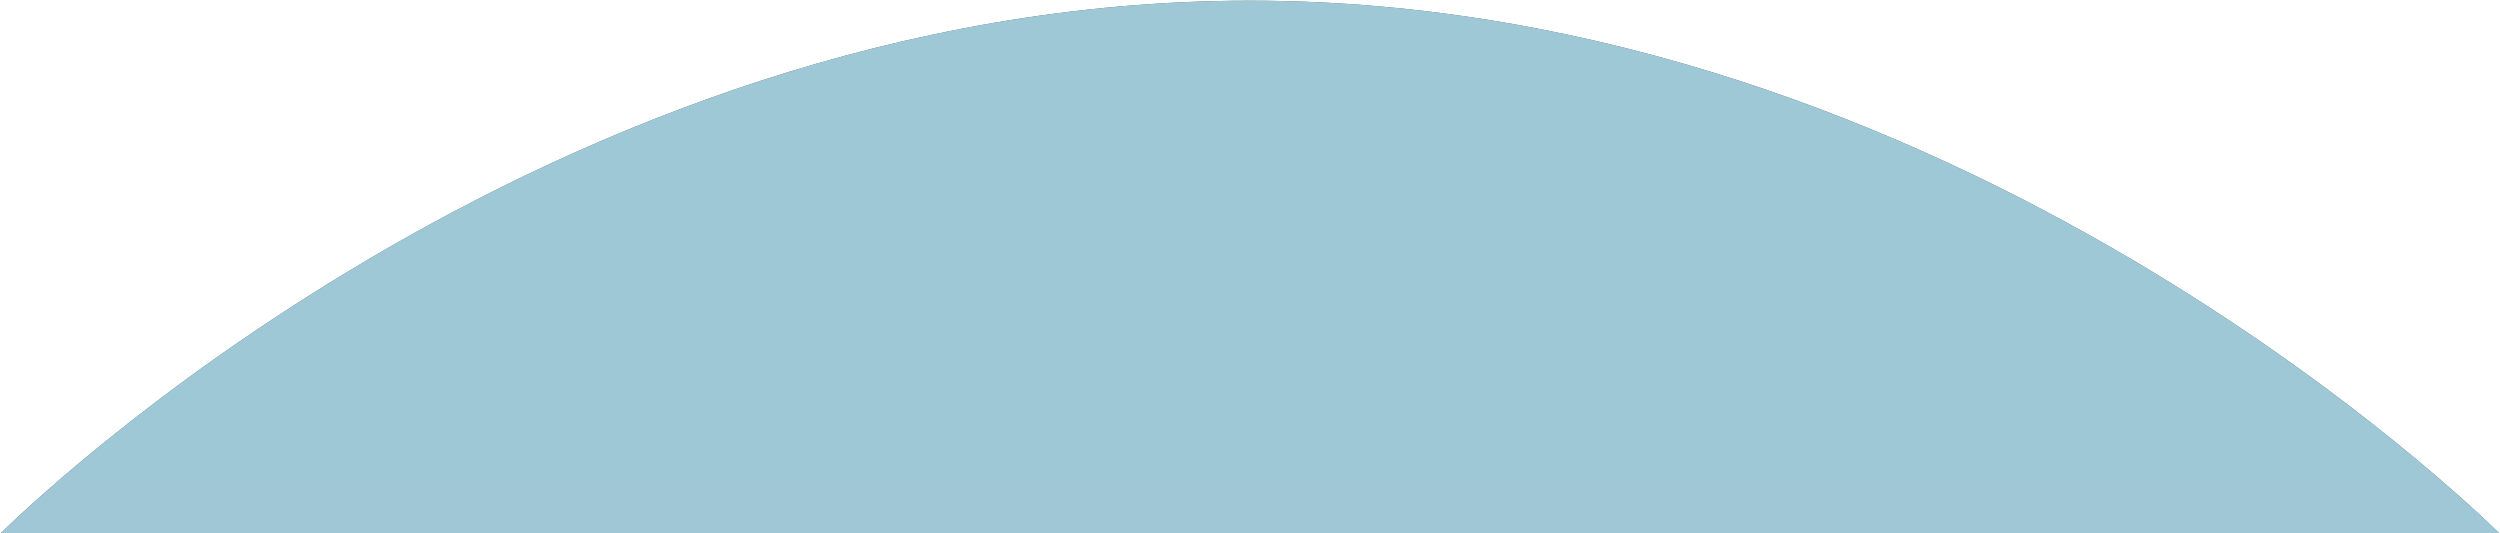 <svg width="75" height="16" xmlns="http://www.w3.org/2000/svg" xmlns:xlink="http://www.w3.org/1999/xlink"><defs><linearGradient x1="50%" y1="19.56%" x2="50%" y2="90.65%" id="a"><stop stop-color="#243A48" offset="0%"/><stop stop-color="#172732" offset="100%"/></linearGradient><path d="M74.98 16H75v50H0V16h.02C.7 15.33 16.36.02 37.5.02v8-8C58.64.02 74.3 15.33 74.98 16z" id="b"/></defs><g fill="none" fill-rule="evenodd"><use fill="url(#a)" xlink:href="#b"/><use fill-opacity=".8" fill="#BEEBFA" style="mix-blend-mode:overlay" xlink:href="#b"/></g></svg>